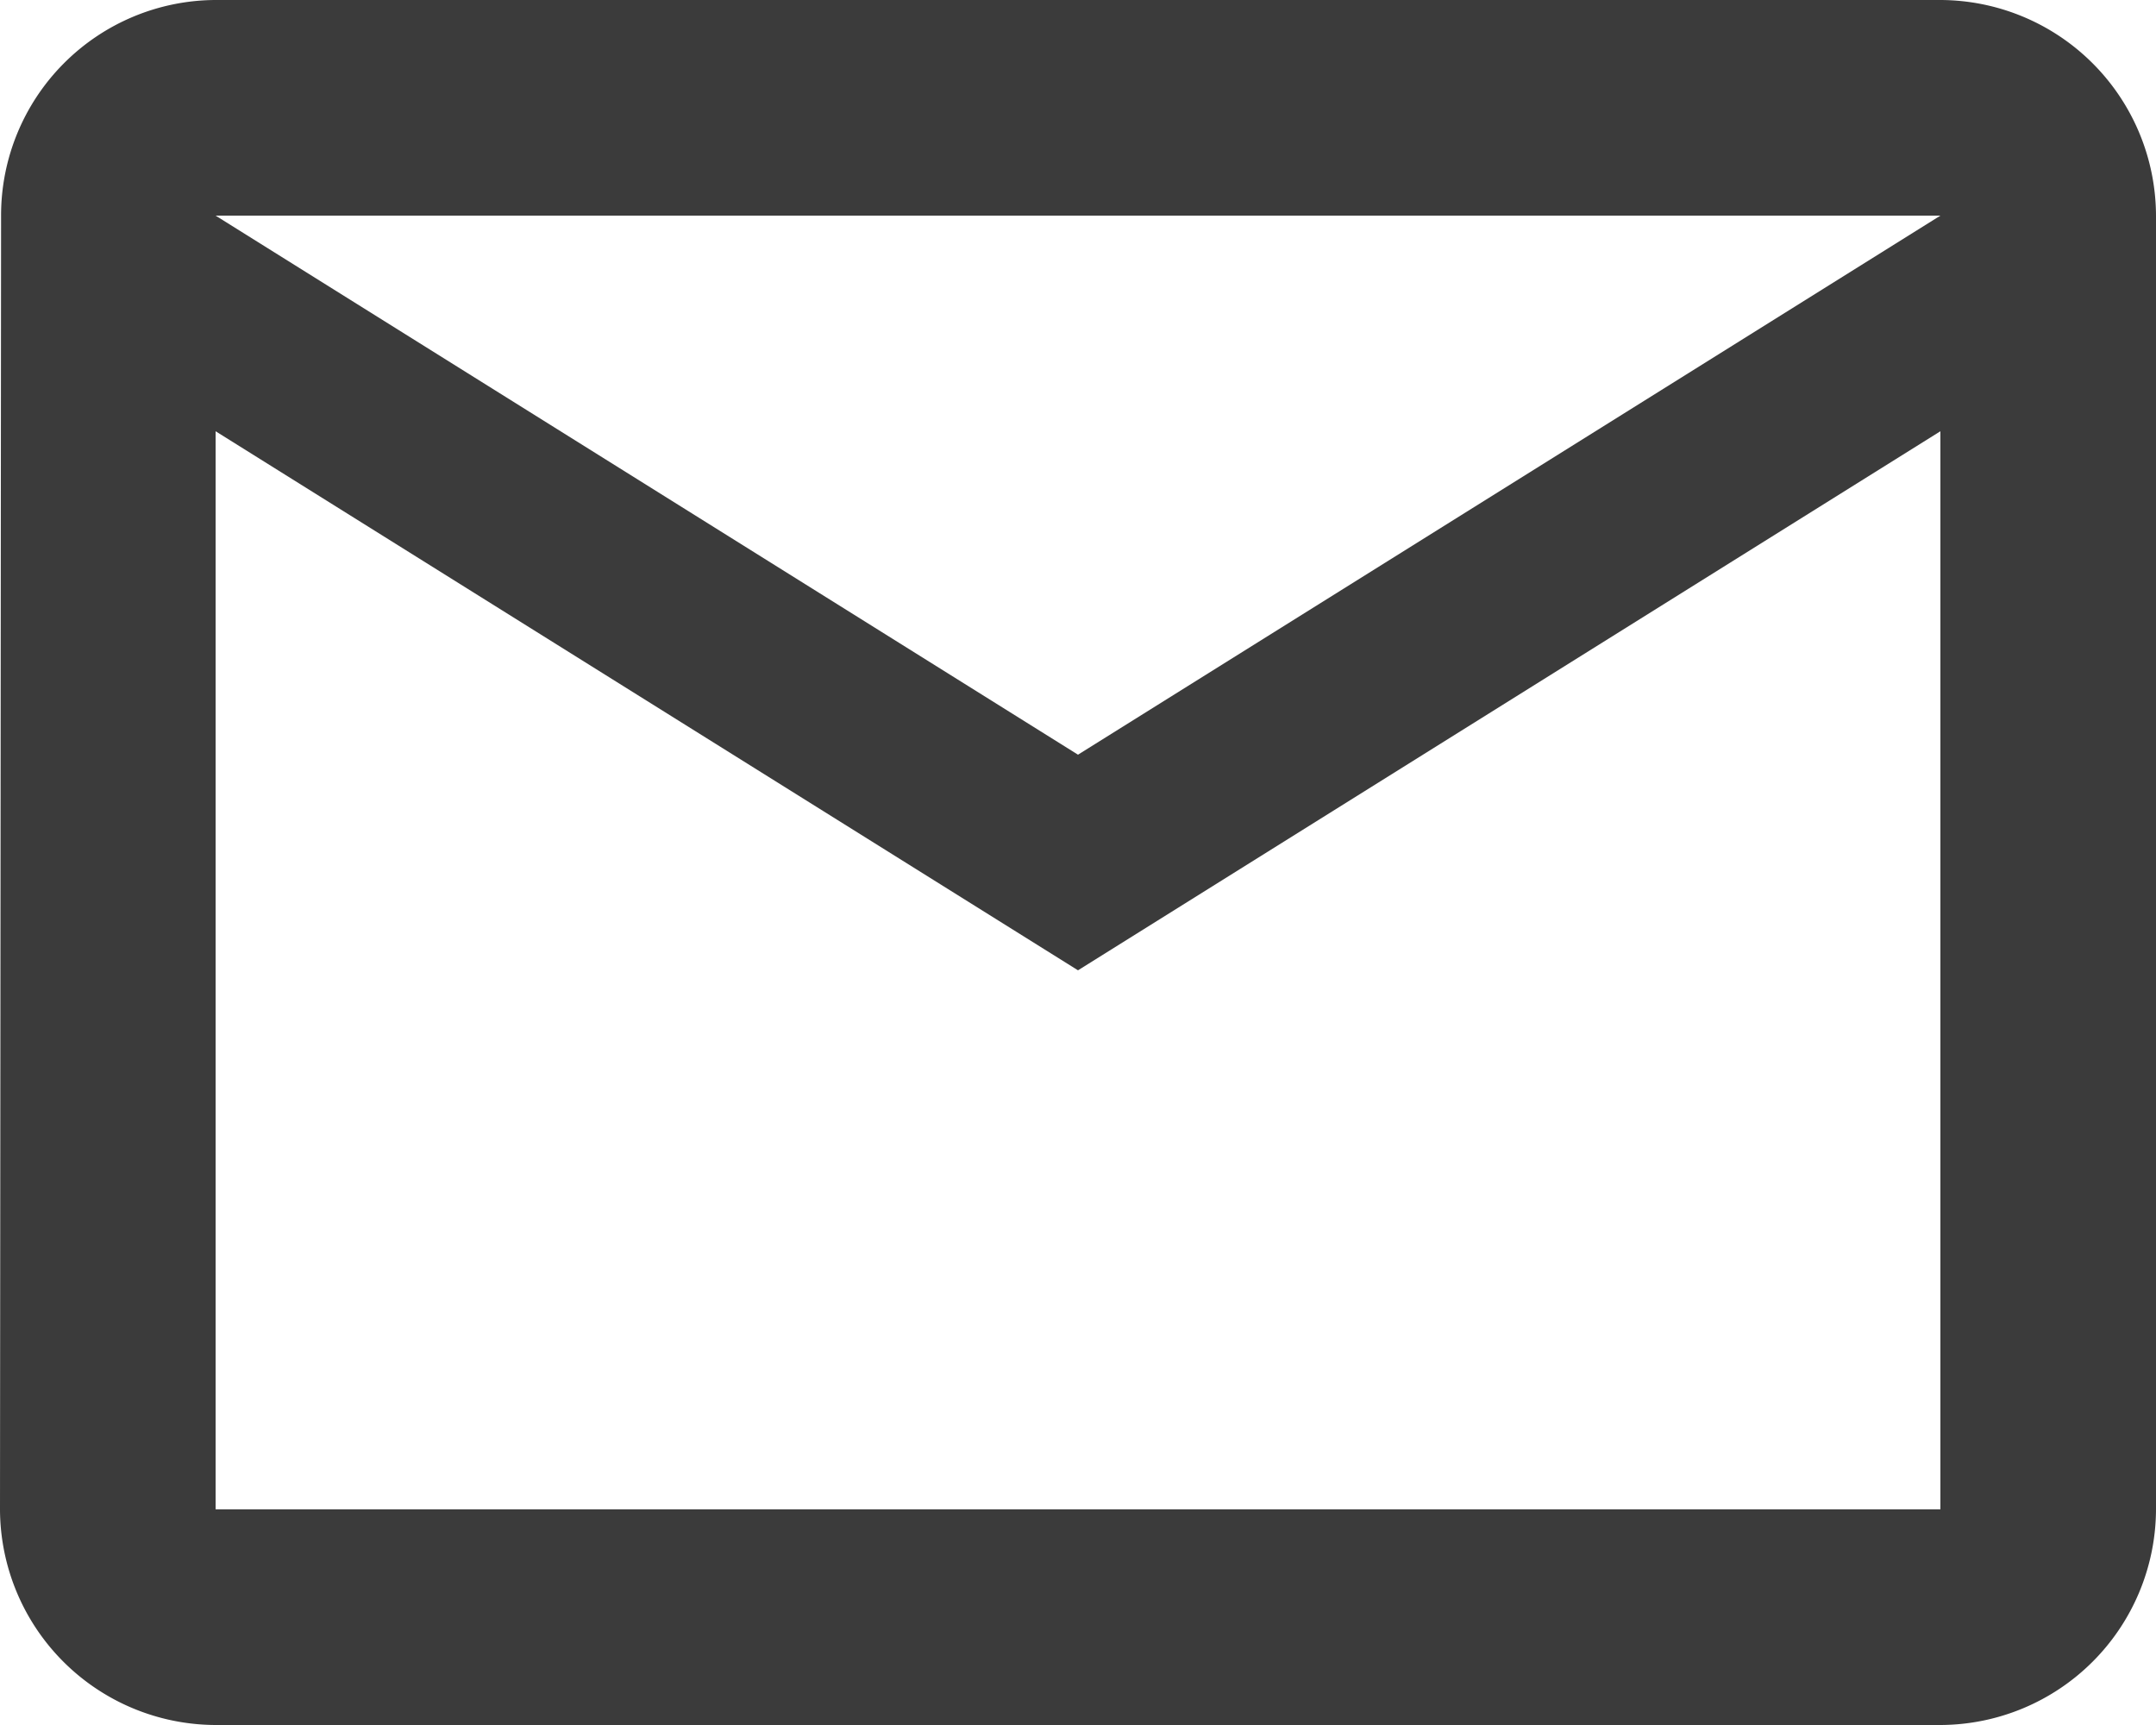 <svg xmlns="http://www.w3.org/2000/svg" width="50" height="40" viewBox="0 0 50 40"><path d="M48,6H8a4.993,4.993,0,0,0-4.975,5L3,41a5.015,5.015,0,0,0,5,5H48a5.015,5.015,0,0,0,5-5V11A5.015,5.015,0,0,0,48,6Zm0,35H8V16L28,28.5,48,16ZM28,23.5,8,11H48Z" transform="translate(-3 -6)" fill="#3b3b3b"/></svg>